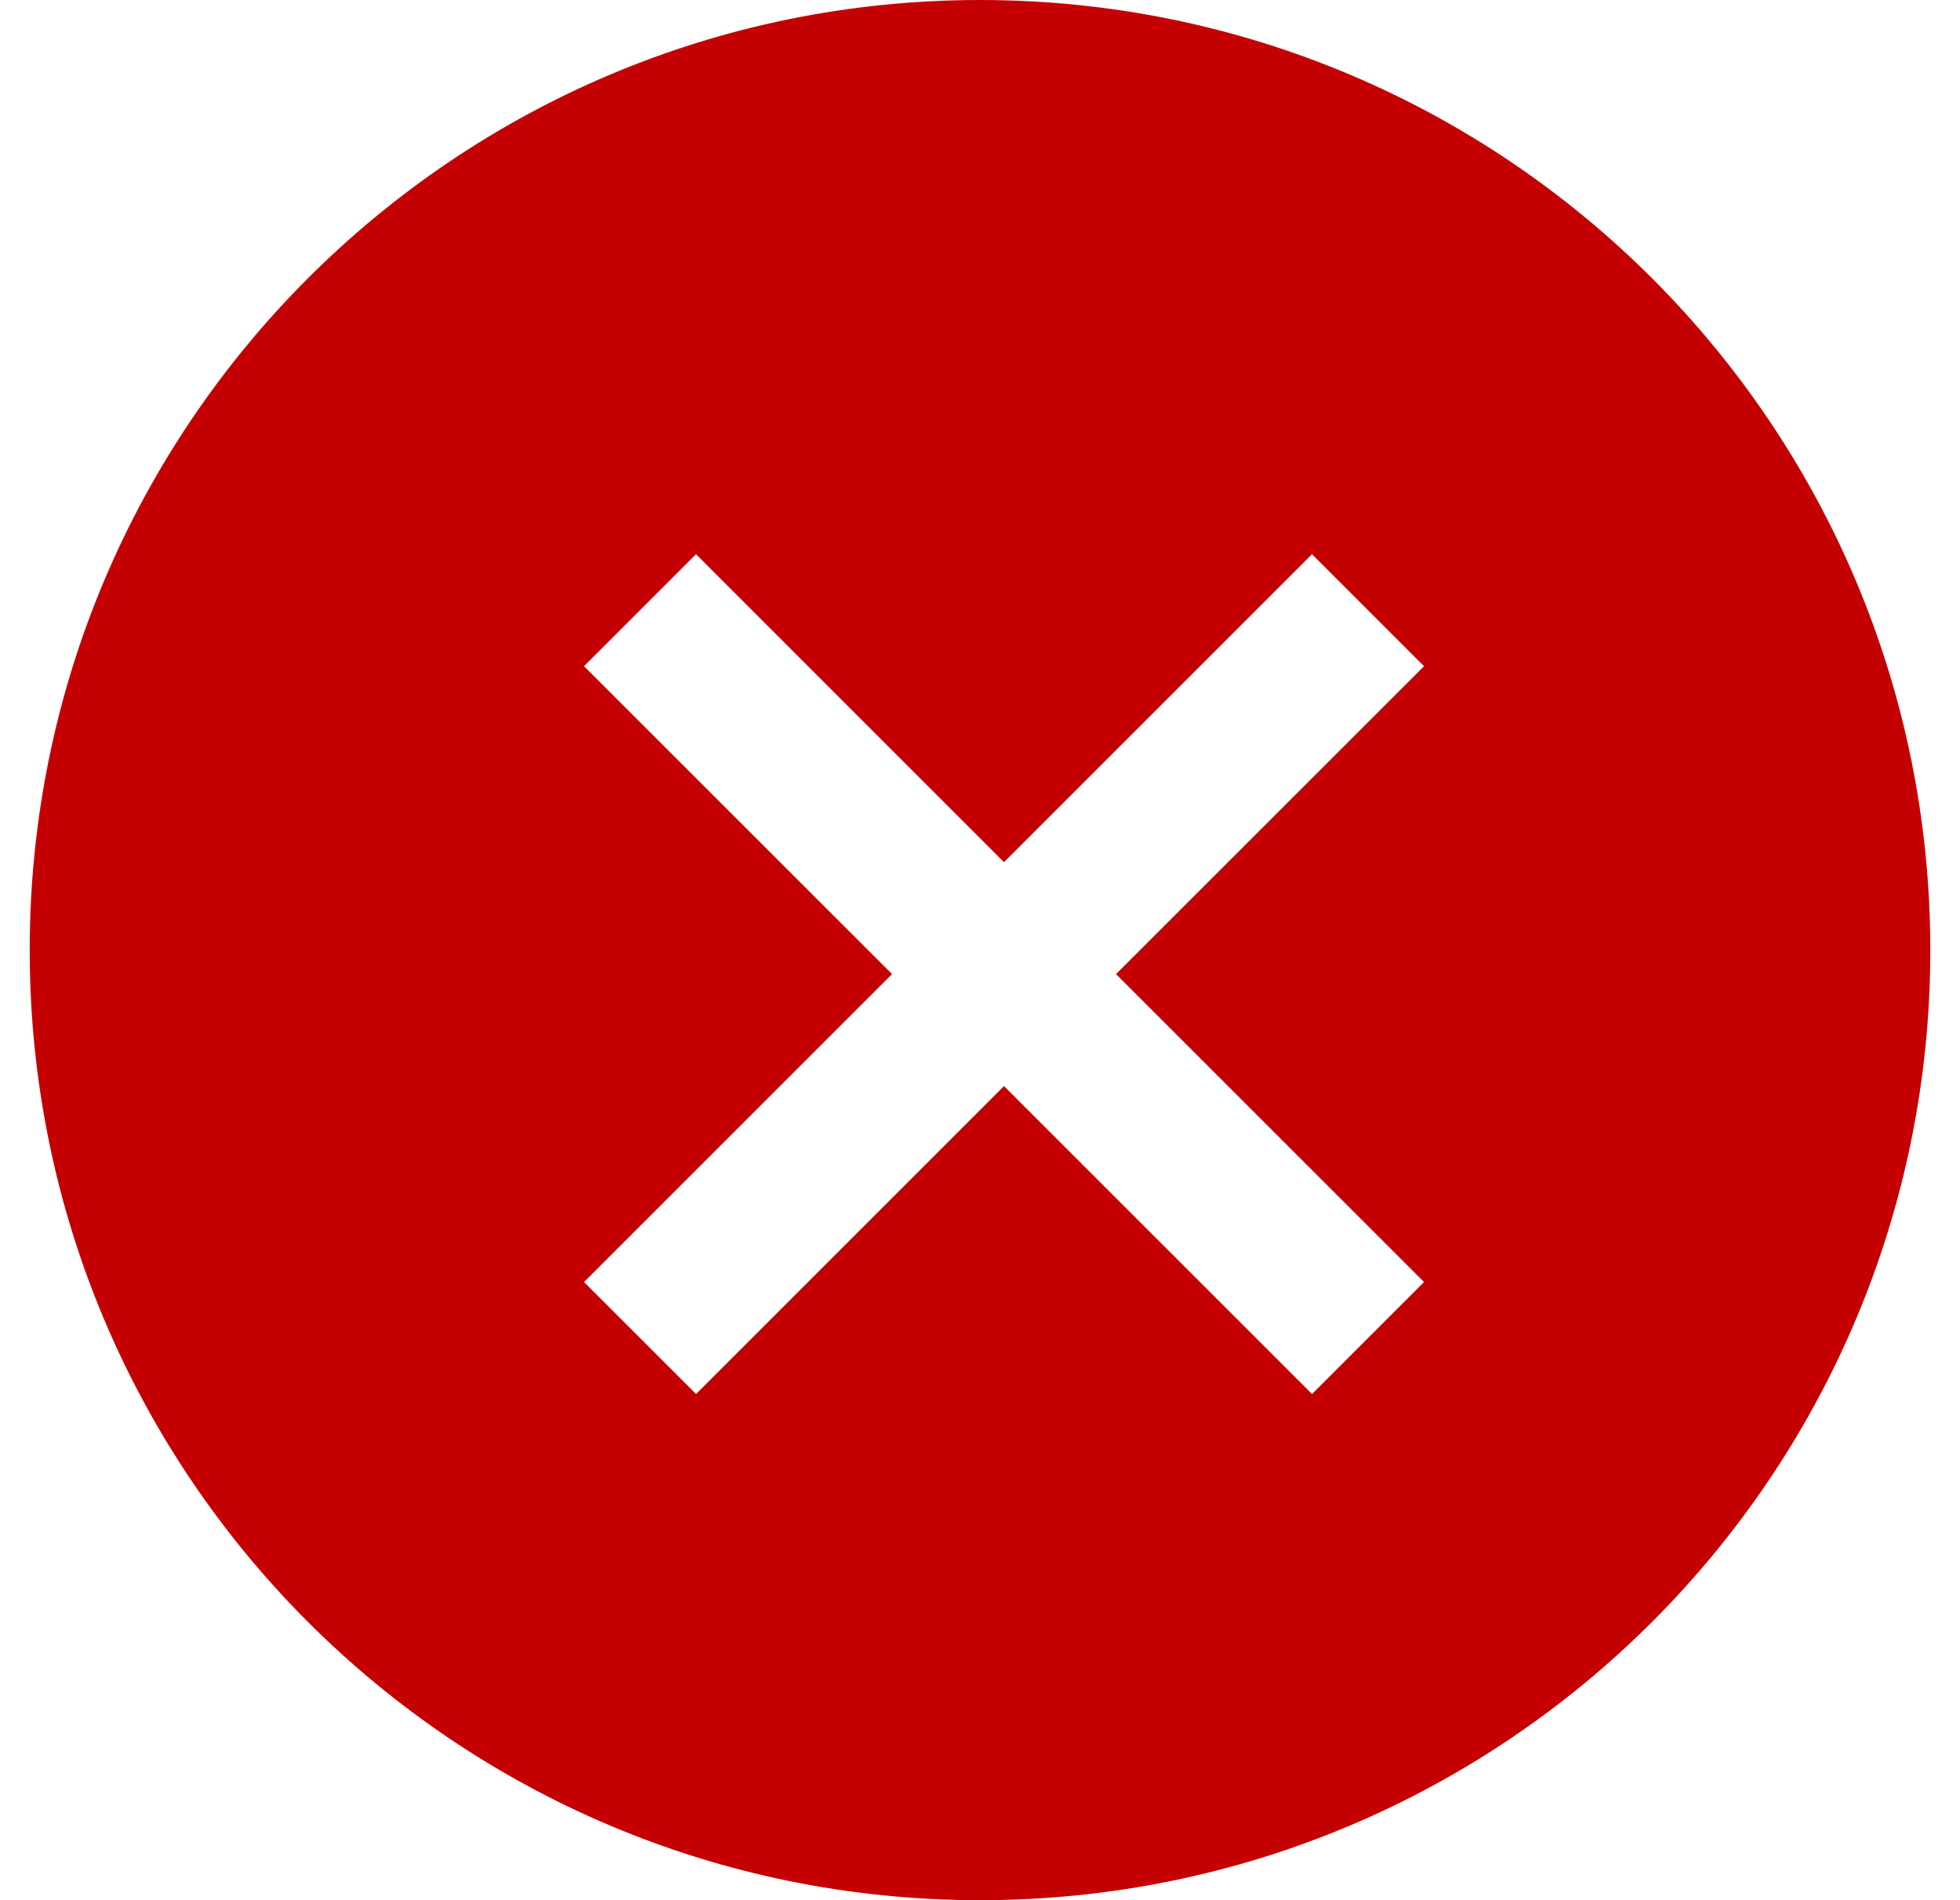 <svg width="33" height="32" viewBox="0 0 33 32" fill="none" xmlns="http://www.w3.org/2000/svg">
<path d="M16.5 0C25.339 1.63117e-05 32.5 7.161 32.5 16C32.5 24.839 25.339 32 16.5 32C7.661 32 0.5 24.839 0.5 16C0.5 7.161 7.661 0 16.5 0ZM16.904 14.519L11.719 9.333L9.833 11.219L15.019 16.404L9.833 21.59L11.719 23.476L16.904 18.29L22.09 23.476L23.976 21.59L18.79 16.404L23.976 11.219L22.09 9.333L16.904 14.519Z" fill="#C50003"/>
</svg>
